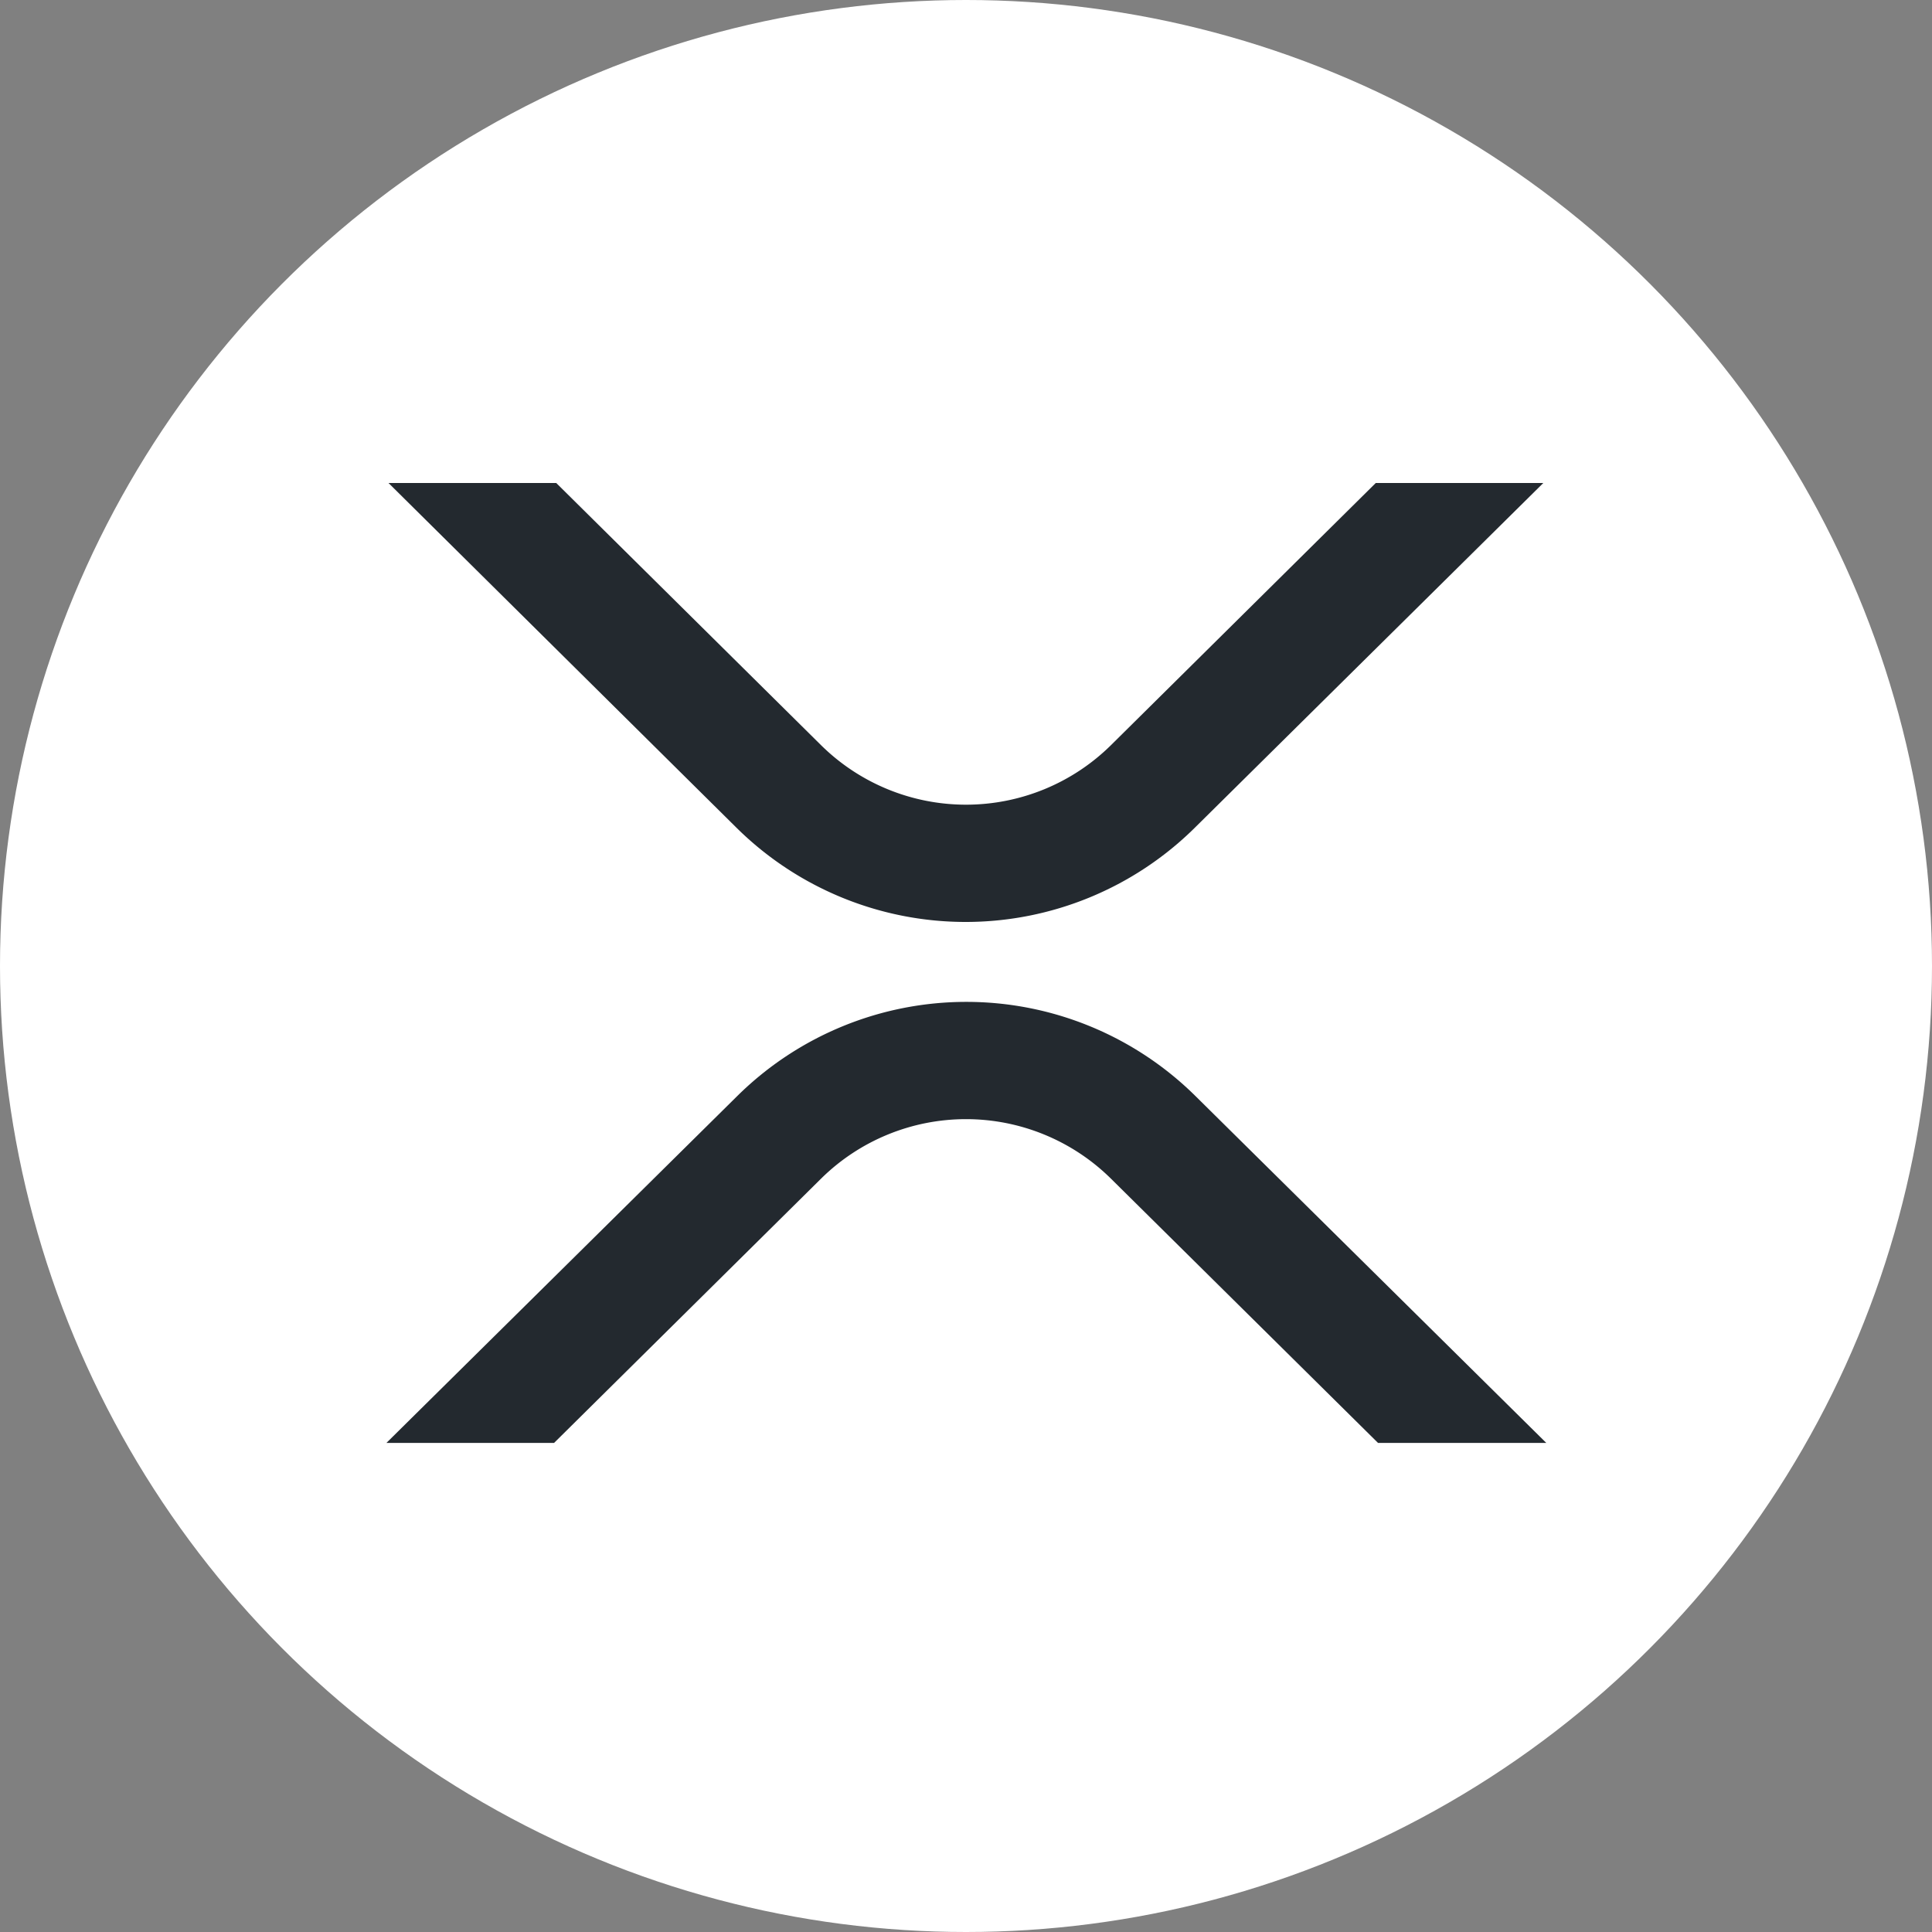 <svg id="Layer_1" data-name="Layer 1" xmlns="http://www.w3.org/2000/svg" viewBox="0 0 220 220">
  <rect x="0" y="0" width="220" height="220" fill="#808080" stroke="none"/>
  <defs>
    <style>
      .cls-1 {
        fill: #fff;
      }

      .cls-2 {
        fill: #23292f;
      }

    </style>
  </defs>
  <circle class="cls-1" cx="110" cy="110" r="110" />
  <path class="cls-2"
    d="M156.66,55h19.08L136,94.31a37.1,37.1,0,0,1-52.08,0L44.24,55h19.1L93.5,84.86a23.49,23.49,0,0,0,33,0Z" />
  <path class="cls-2"
    d="M63.09,164.31H44l40-39.55a37.1,37.1,0,0,1,52.08,0l40,39.55H156.92l-30.42-30.1a23.49,23.49,0,0,0-33,0Z" />
</svg>

